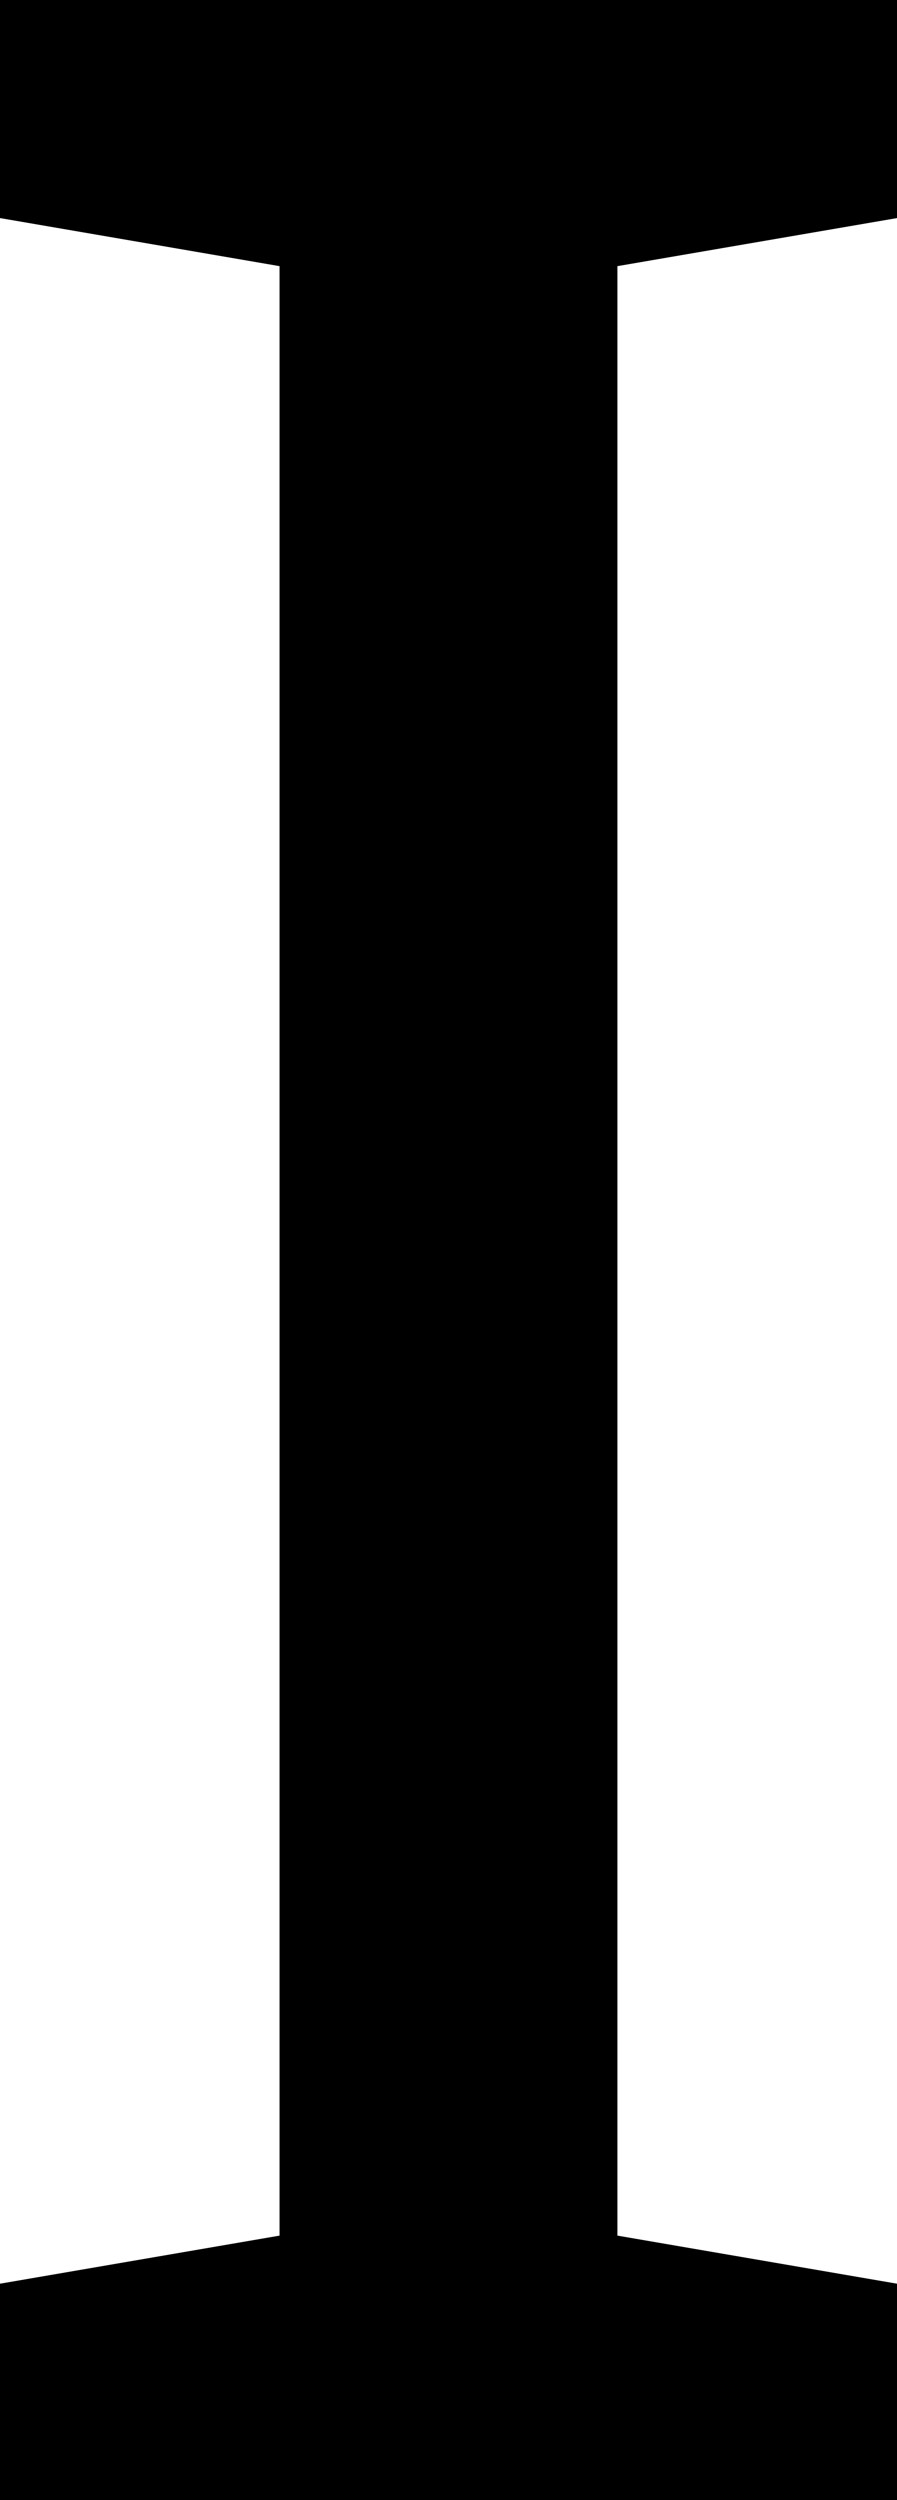 <?xml version="1.0" encoding="utf-8"?>
<!-- Generator: Adobe Illustrator 15.0.0, SVG Export Plug-In . SVG Version: 6.00 Build 0)  -->
<!DOCTYPE svg PUBLIC "-//W3C//DTD SVG 1.0//EN" "http://www.w3.org/TR/2001/REC-SVG-20010904/DTD/svg10.dtd" >
<svg version="1.0" xmlns="http://www.w3.org/2000/svg" xmlns:xlink="http://www.w3.org/1999/xlink" x="0px" y="0px" width="17.241px" height="48px" viewBox="0 0 17.241 48" enable-background="new 0 0 17.241 48" xml:space="preserve">
  <g>
    <path d="M0,4.187V0h17.241v4.187L11.867,5.11v37.813l5.374,0.923V48H0v-4.154l5.373-0.923V5.11L0,4.187z" />
  </g>
</svg>

